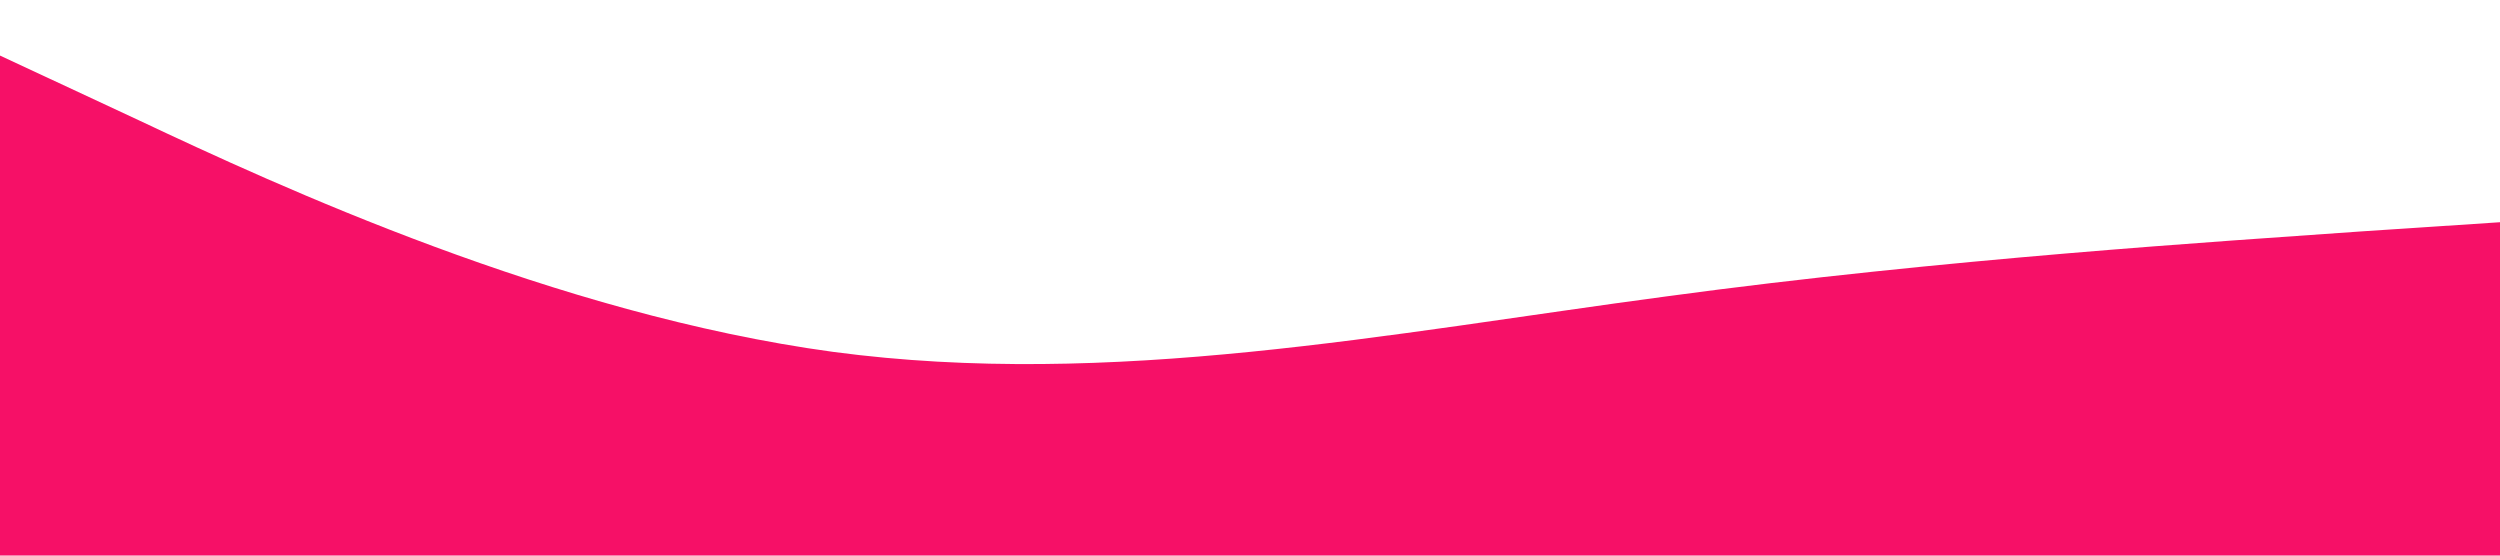 <?xml version="1.0" standalone="no"?><svg xmlns="http://www.w3.org/2000/svg" viewBox="0 0 1440 320"><path fill=" #F61067" fill-opacity="1" d="M0,32L80,69.3C160,107,320,181,480,202.7C640,224,800,192,960,170.7C1120,149,1280,139,1360,133.3L1440,128L1440,320L1360,320C1280,320,1120,320,960,320C800,320,640,320,480,320C320,320,160,320,80,320L0,320Z"></path></svg>